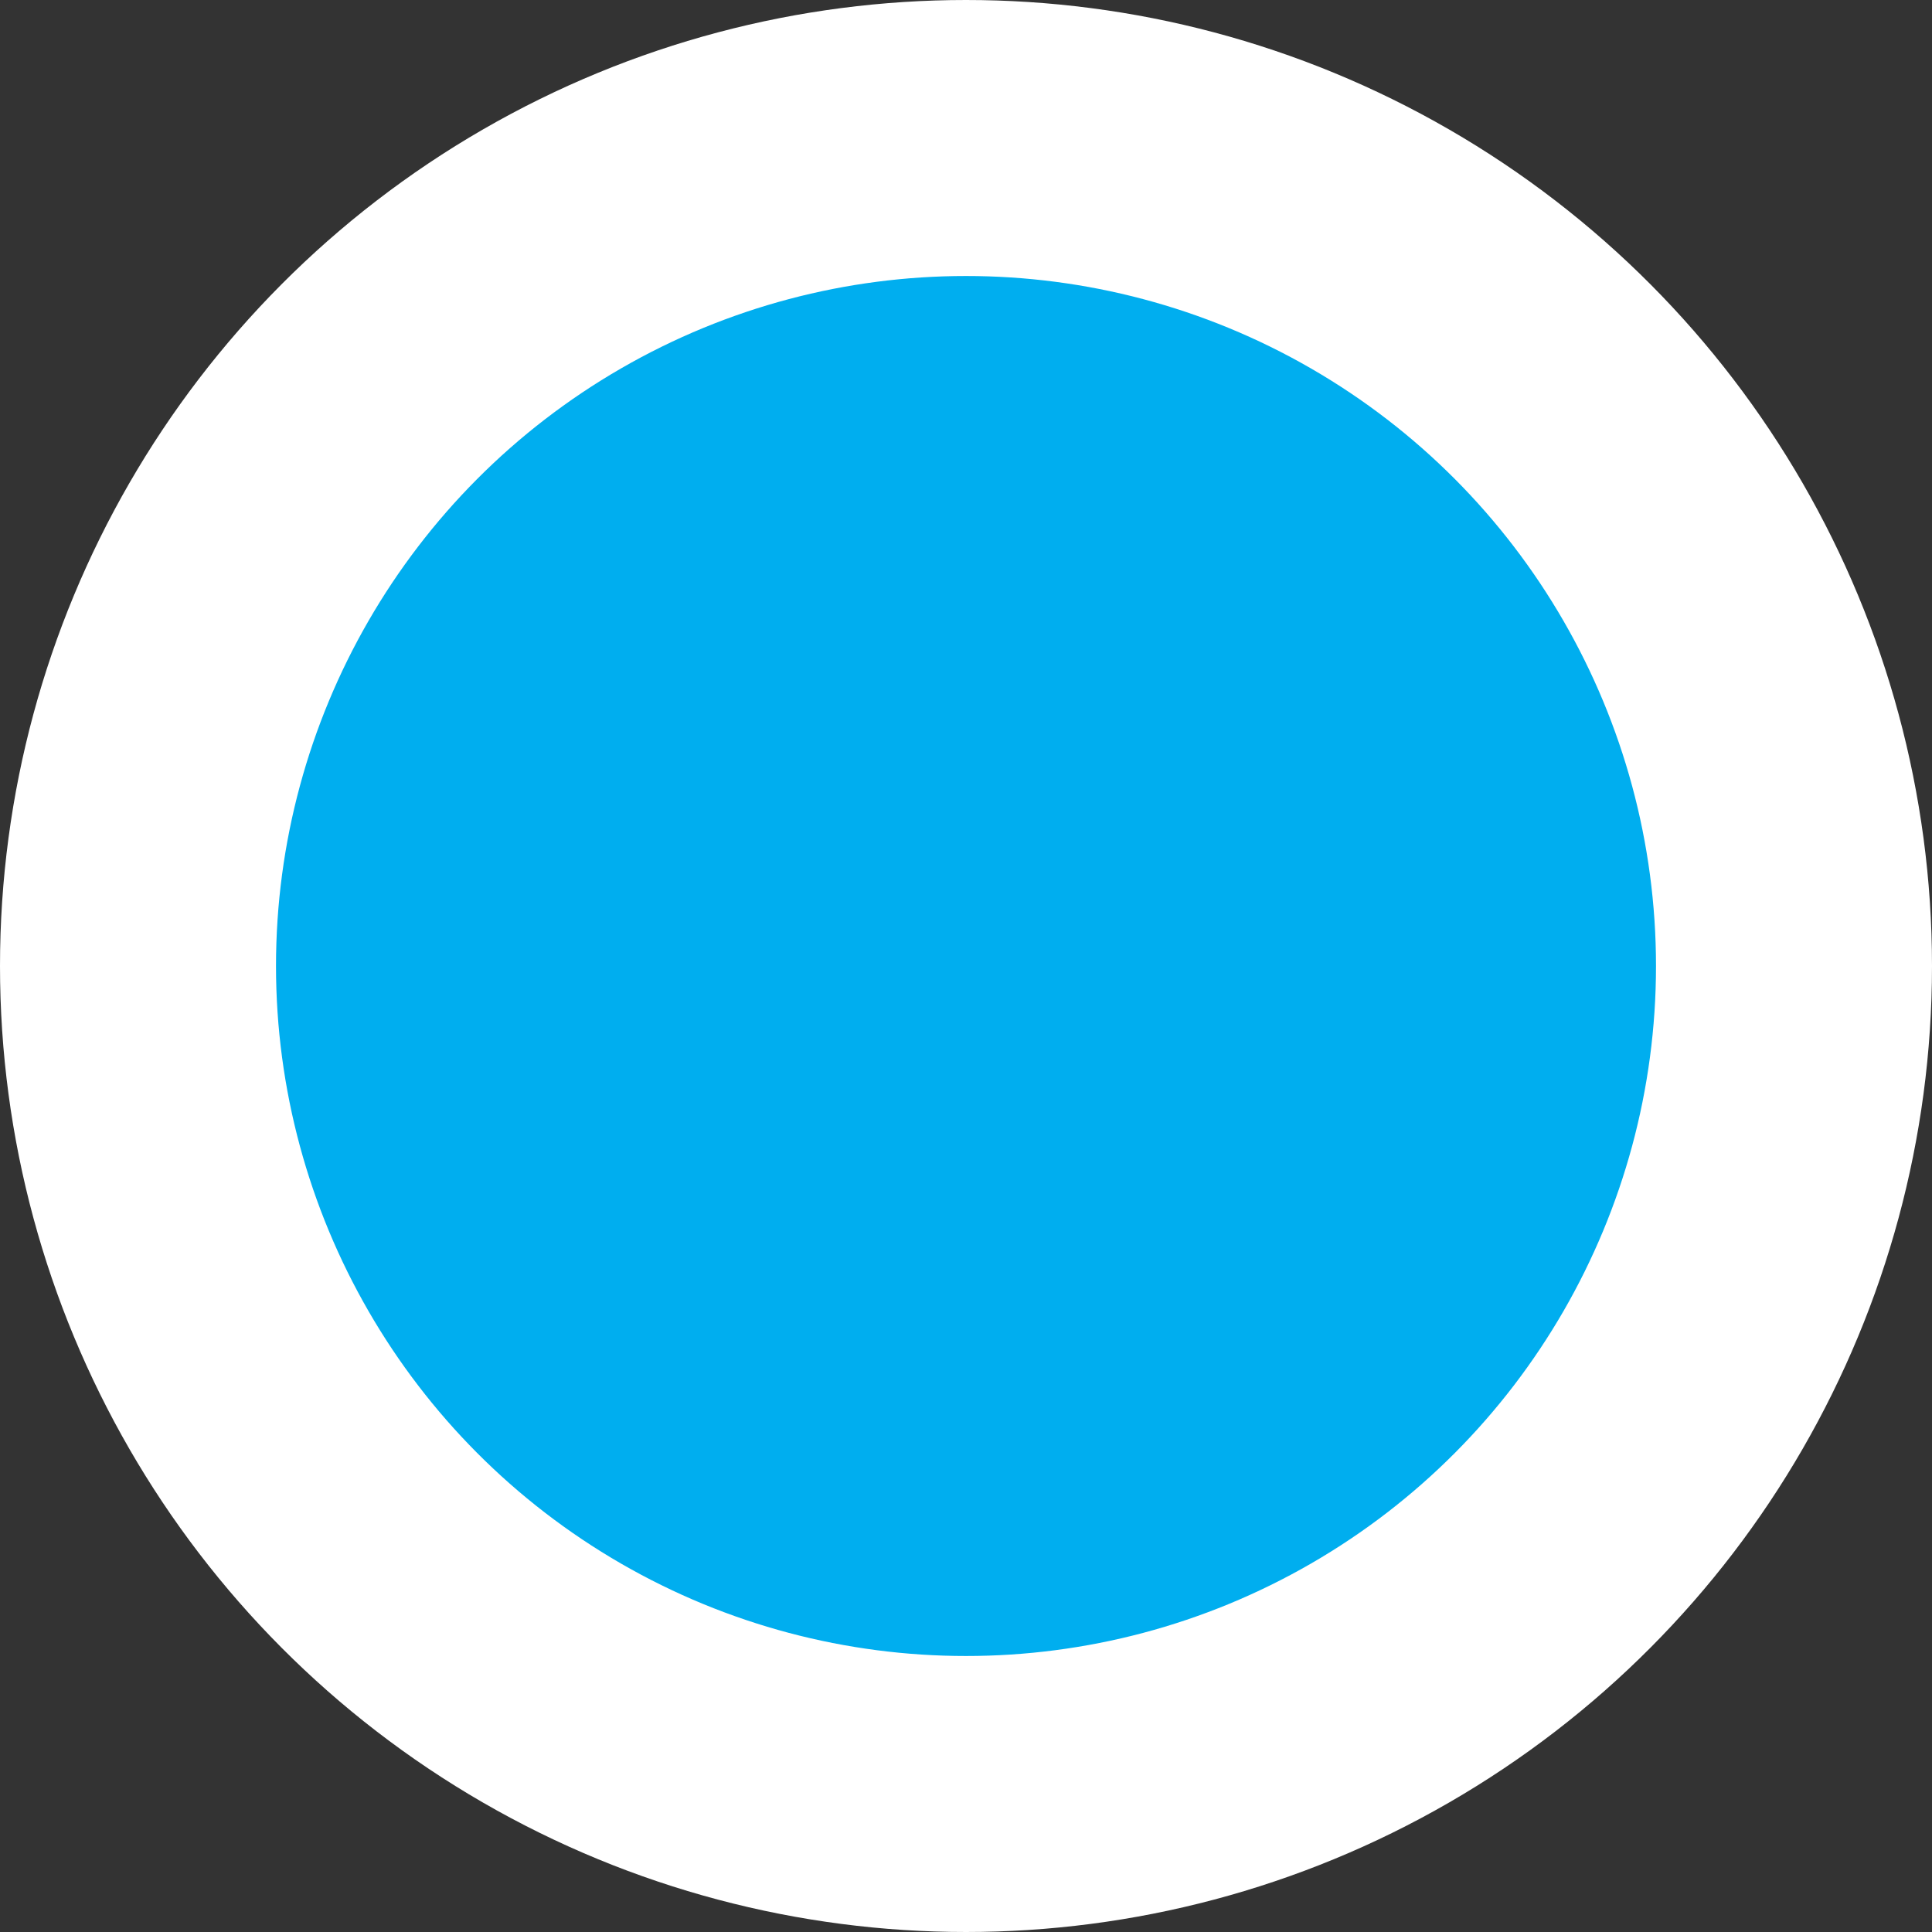 <svg width="14px" height="14px" viewBox="0 0 14 14" version="1.1" xmlns="http://www.w3.org/2000/svg" xmlns:xlink="http://www.w3.org/1999/xlink">
    <rect x="0" y="0" width="14" height="14" fill="#333333" stroke="none"/>
    <!-- Generator: Sketch 59.1 (86144) - https://sketch.com -->
    <title>Oval</title>
    <desc>Created with Sketch.</desc>
    <g id="Page-2" stroke="none" stroke-width="1" fill="none" fill-rule="evenodd">
        <g id="List-page-for-intermodal-no-share-button-Copy" transform="translate(-912, -914)" fill="#00AEEF" stroke="#FFFFFF" stroke-width="2">
            <circle id="Oval" cx="919" cy="921" r="6"></circle>
        </g>
    </g>
</svg>
